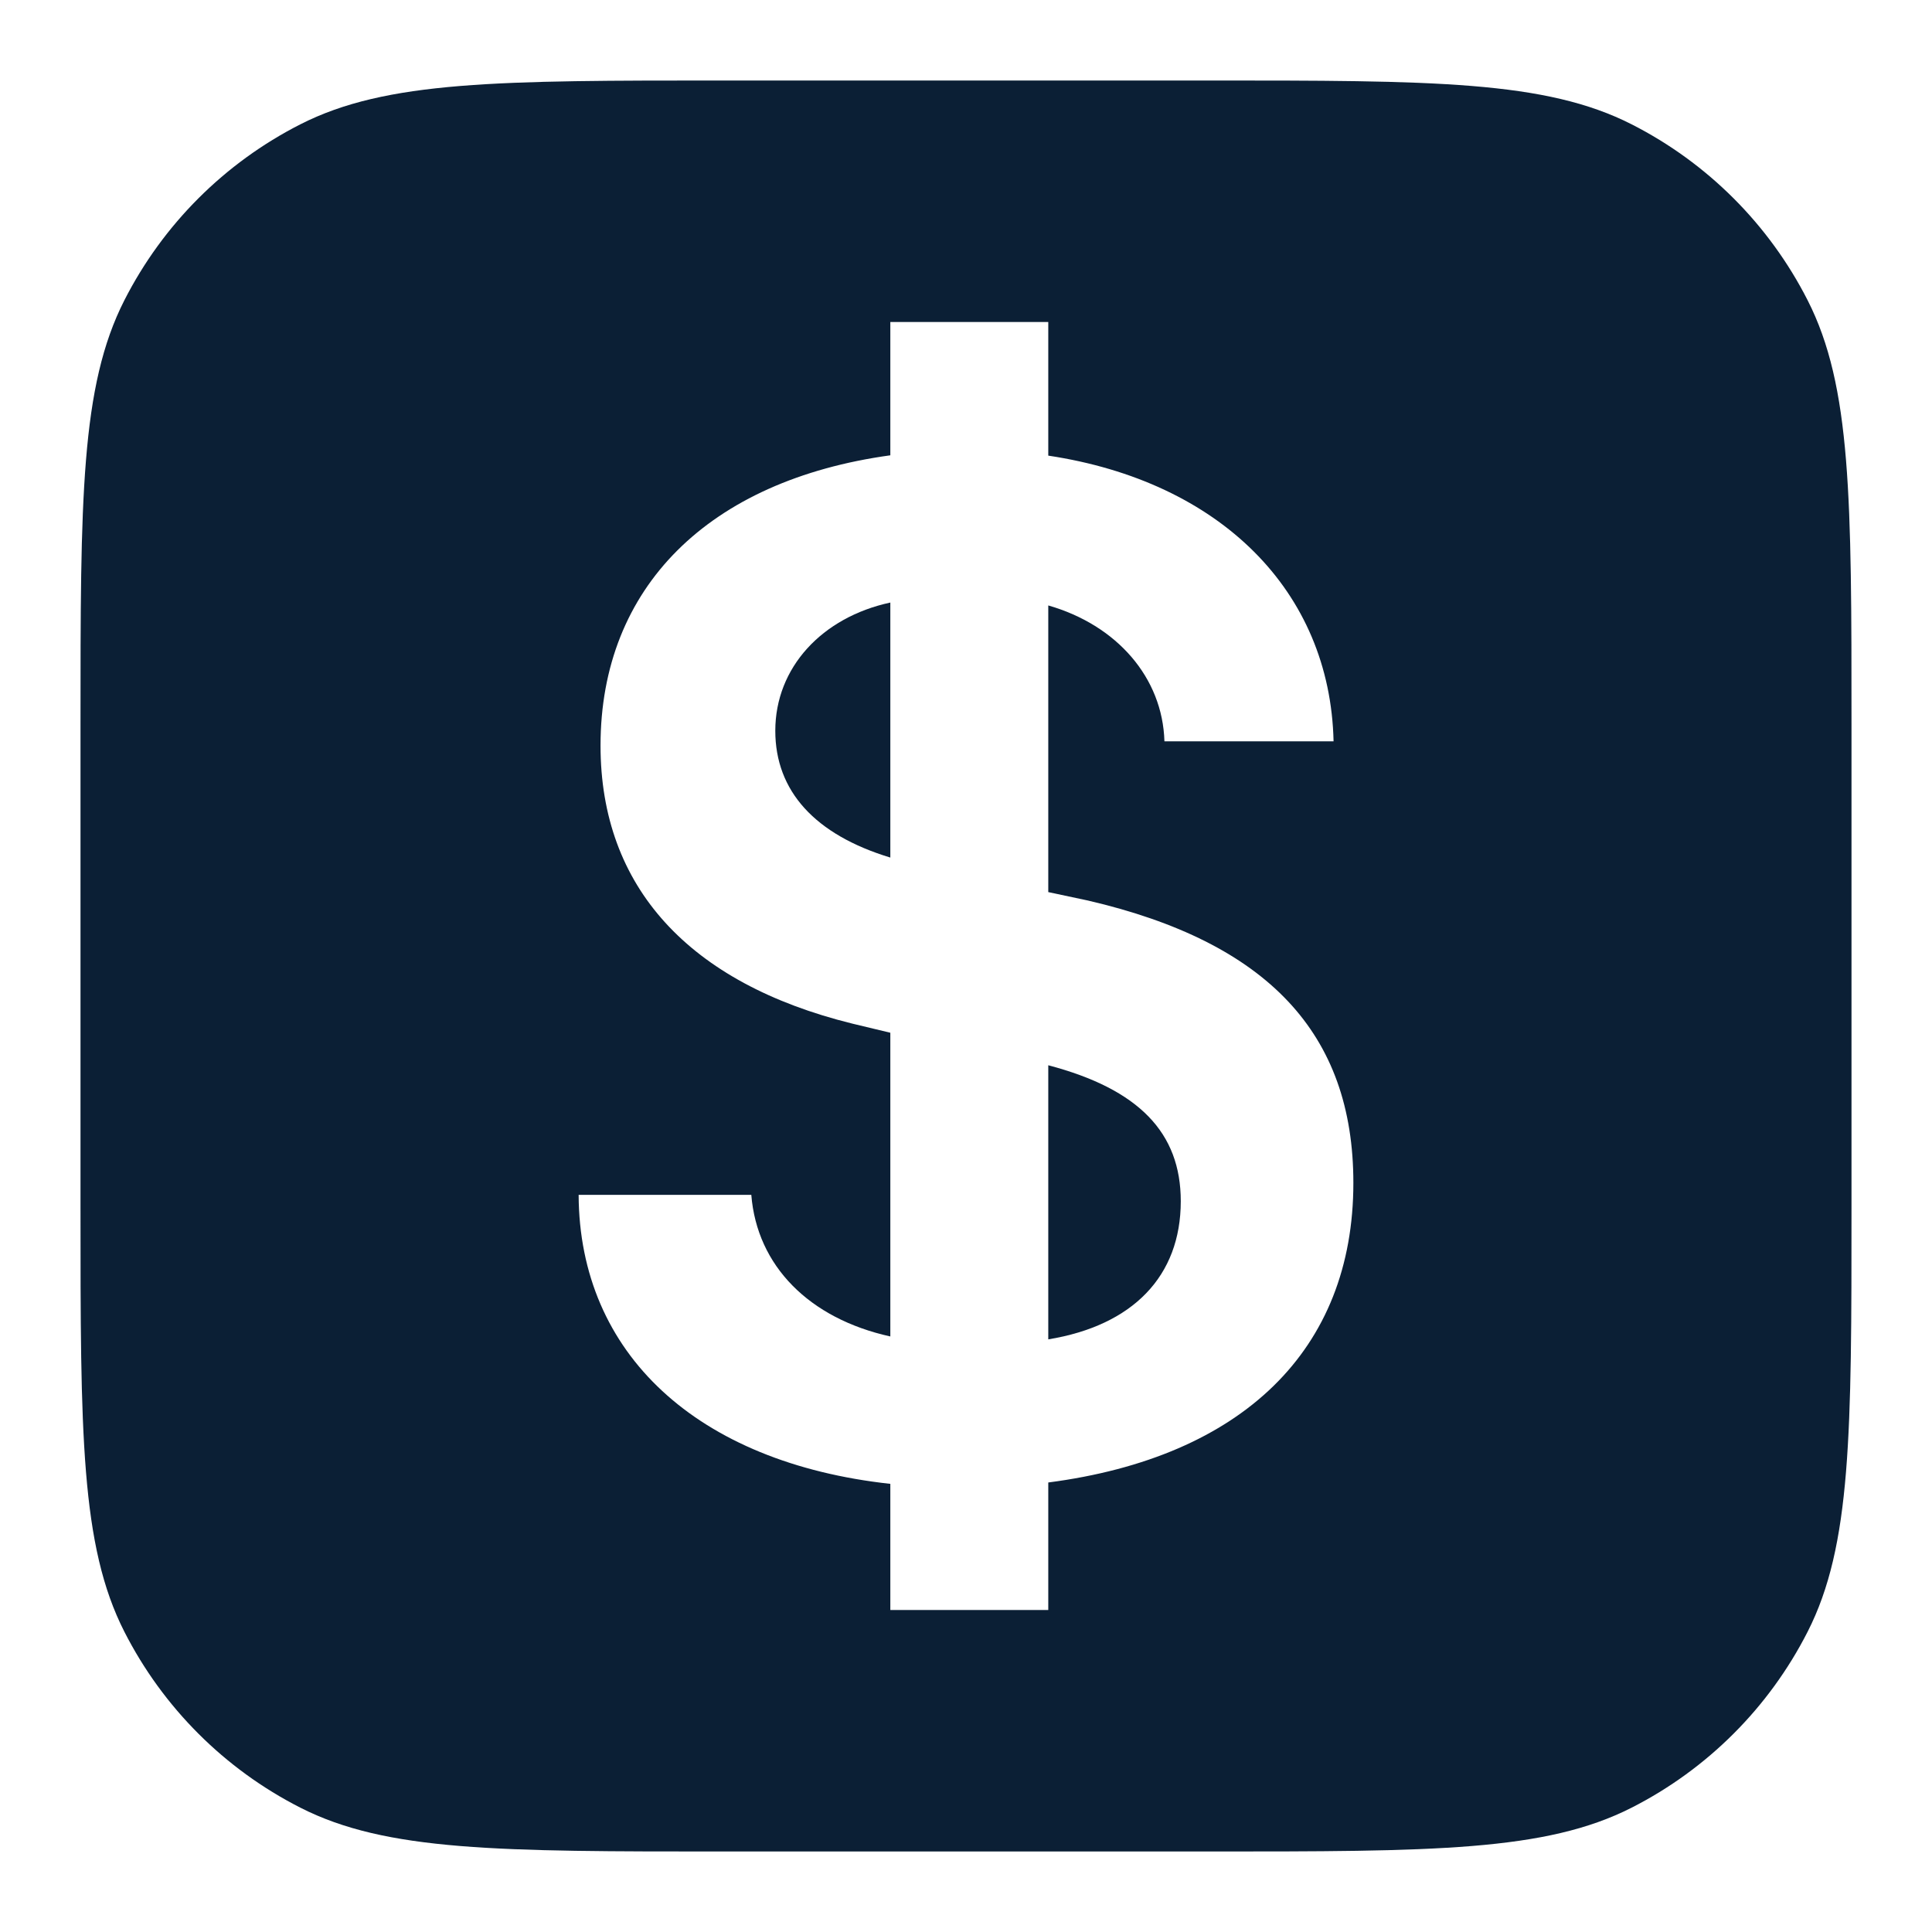 <svg xmlns="http://www.w3.org/2000/svg" width="24" height="24" viewBox="0 0 24 24" fill="none"><rect width="24" height="24" fill="none"/>
<path d="M13.022 13.233V16.638C14.072 16.466 14.668 15.853 14.668 14.922C14.668 14.072 14.149 13.53 13.022 13.233Z" fill="#0B1F35"/>
<path d="M11.06 10.653V7.485C10.212 7.668 9.631 8.292 9.631 9.078C9.631 9.827 10.124 10.369 11.06 10.653Z" fill="#0B1F35"/>
<path fill-rule="evenodd" clip-rule="evenodd" d="M1.545 3.73C1 4.8 1 6.2 1 9V15C1 17.8 1 19.2 1.545 20.27C2.024 21.211 2.789 21.976 3.73 22.455C4.8 23 6.2 23 9 23H15C17.8 23 19.2 23 20.27 22.455C21.211 21.976 21.976 21.211 22.455 20.27C23 19.2 23 17.8 23 15V9C23 6.2 23 4.8 22.455 3.73C21.976 2.789 21.211 2.024 20.27 1.545C19.2 1 17.8 1 15 1H9C6.2 1 4.8 1 3.73 1.545C2.789 2.024 2.024 2.789 1.545 3.73ZM11.06 4H13.022V5.66C15.155 5.981 16.524 7.34 16.566 9.209H14.465C14.442 8.416 13.873 7.765 13.022 7.521V11.082L13.516 11.187C15.748 11.706 16.812 12.839 16.812 14.694C16.812 16.768 15.435 18.102 13.022 18.416V20H11.06V18.433C8.661 18.17 7.196 16.817 7.188 14.843H9.333C9.403 15.723 10.05 16.379 11.06 16.602V12.829L10.589 12.716C8.559 12.215 7.46 11.02 7.46 9.262C7.46 7.294 8.805 5.967 11.06 5.656V4Z" fill="#0B1F35"/>
</svg>
